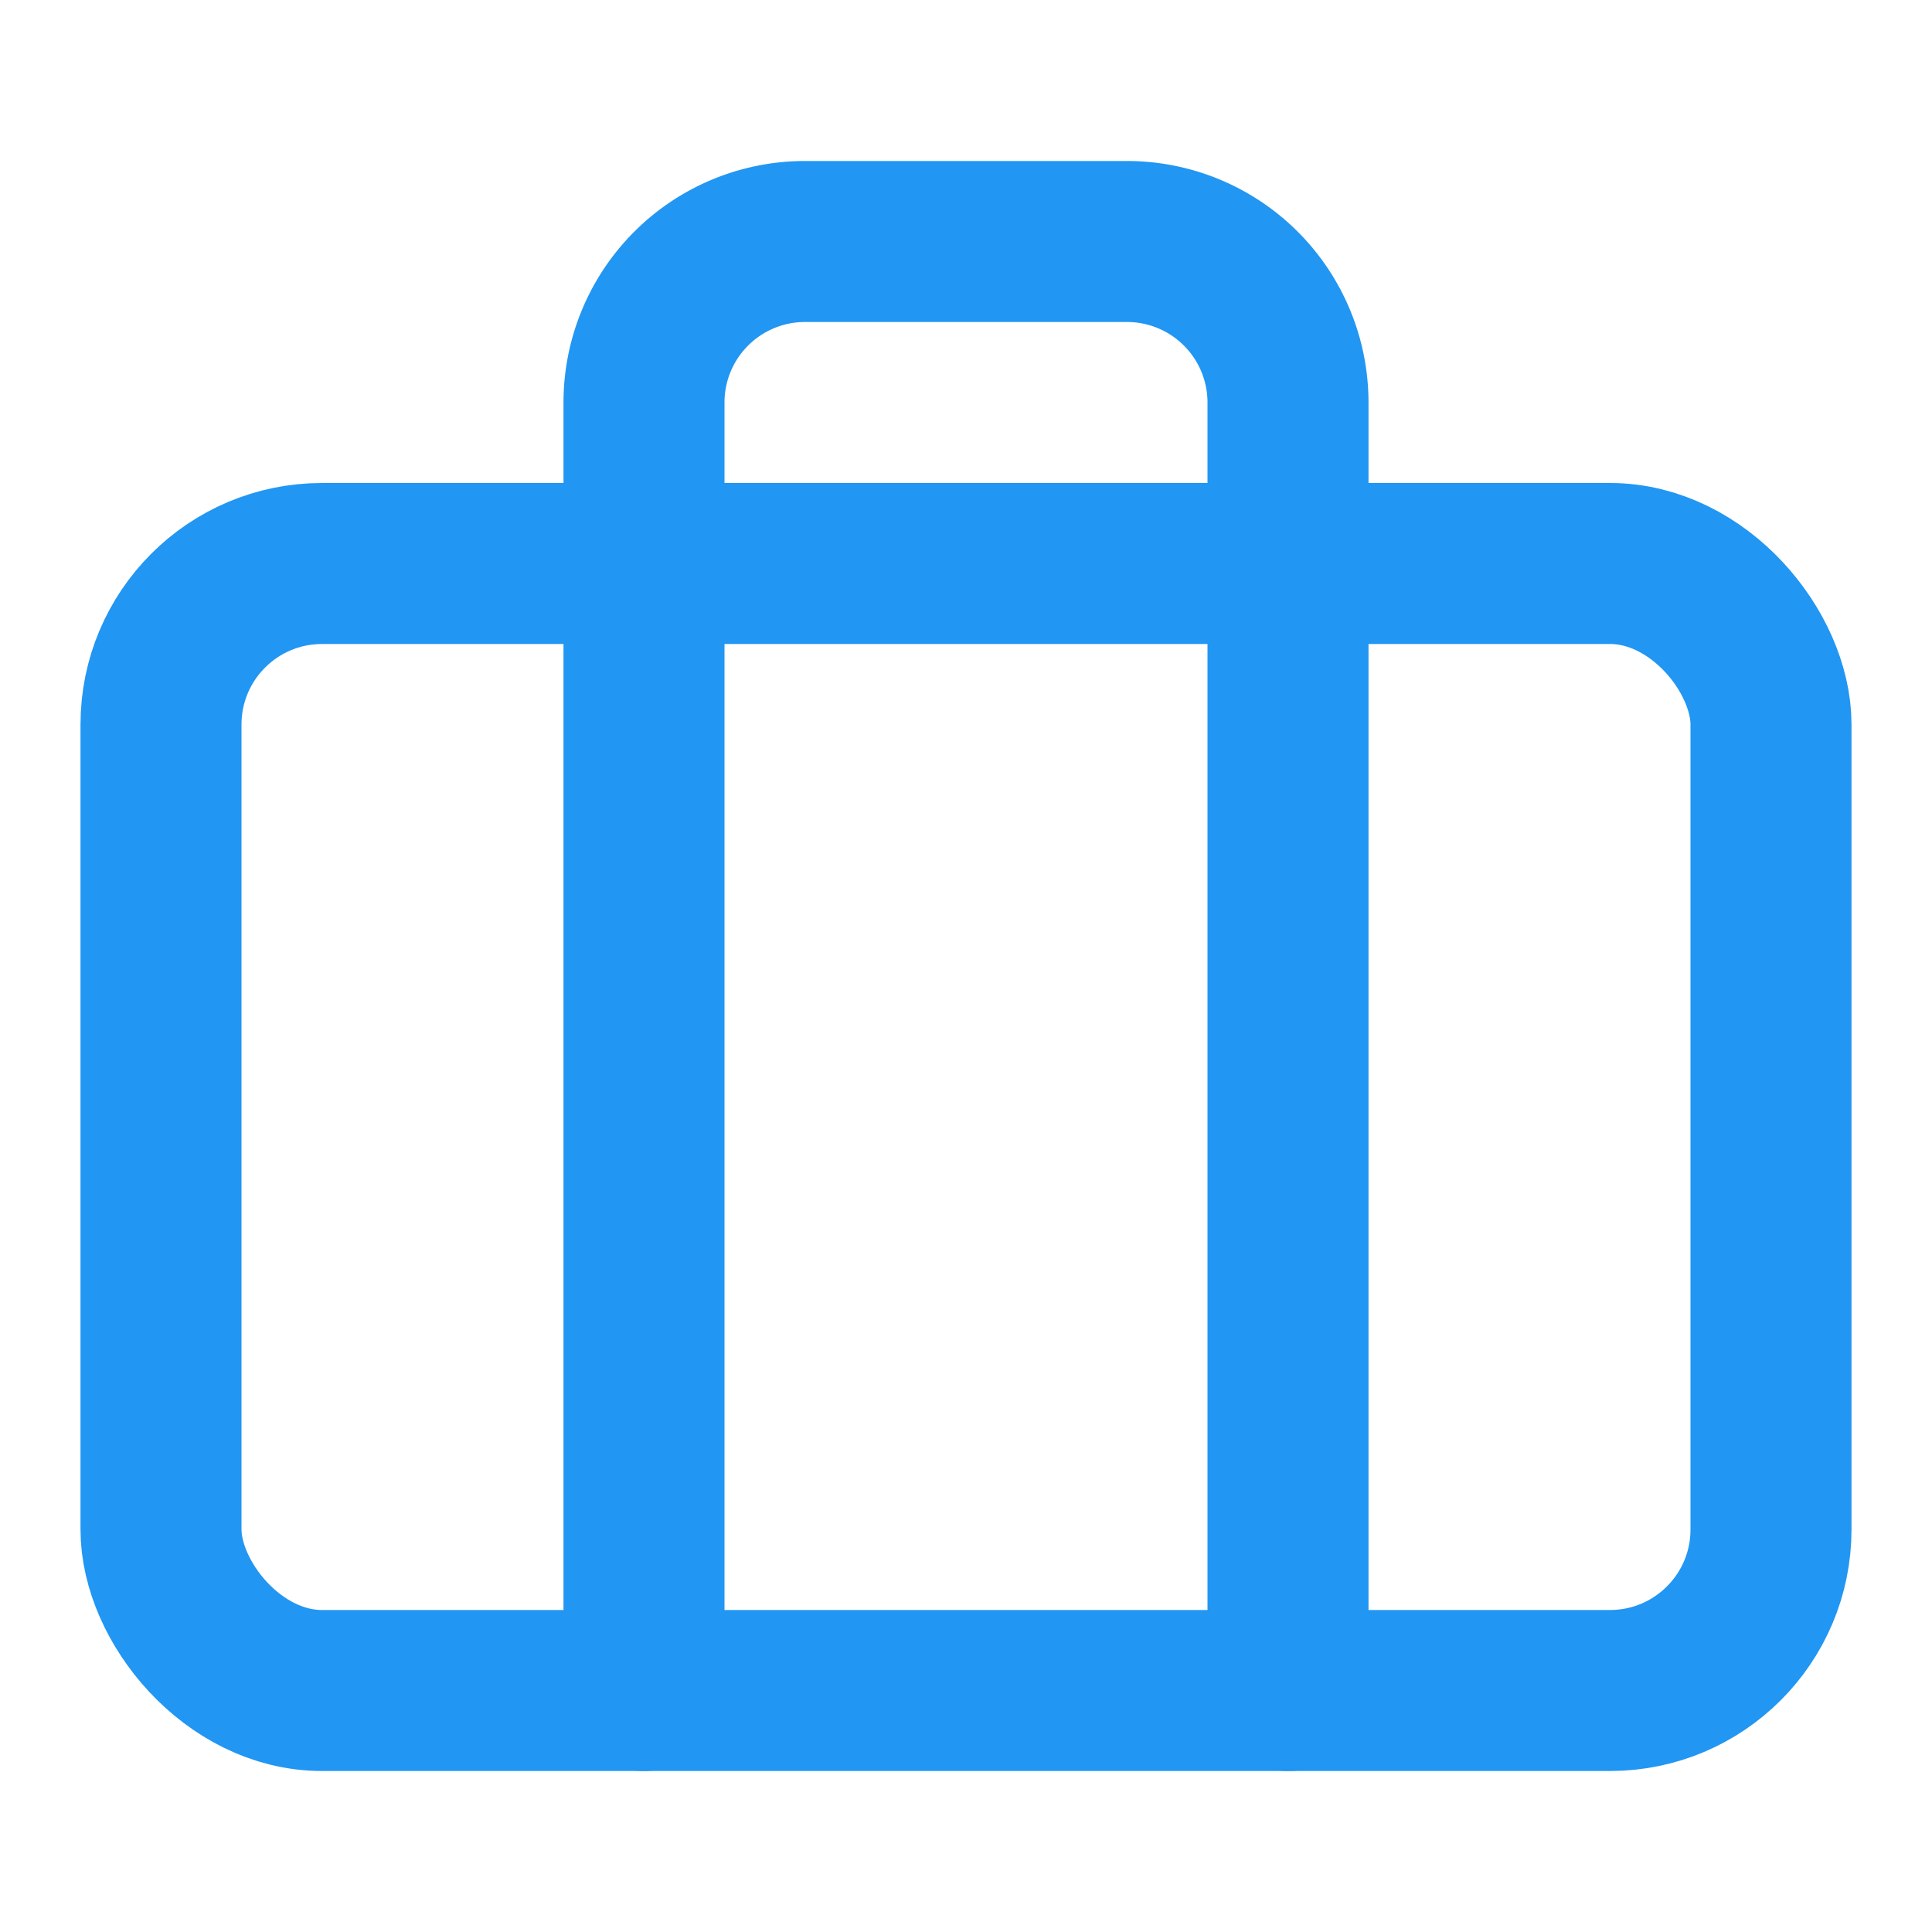 <?xml version="1.0" encoding="UTF-8"?>
<svg width="24" height="24" viewBox="0 0 24 24" fill="none" xmlns="http://www.w3.org/2000/svg">
  <rect x="2" y="7" width="20" height="14" rx="2" ry="2" stroke="#2196F3" stroke-width="2" fill="none"/>
  <path d="M16 21V5a2 2 0 0 0-2-2h-4a2 2 0 0 0-2 2v16" stroke="#2196F3" stroke-width="2" stroke-linecap="round" stroke-linejoin="round"/>
</svg>